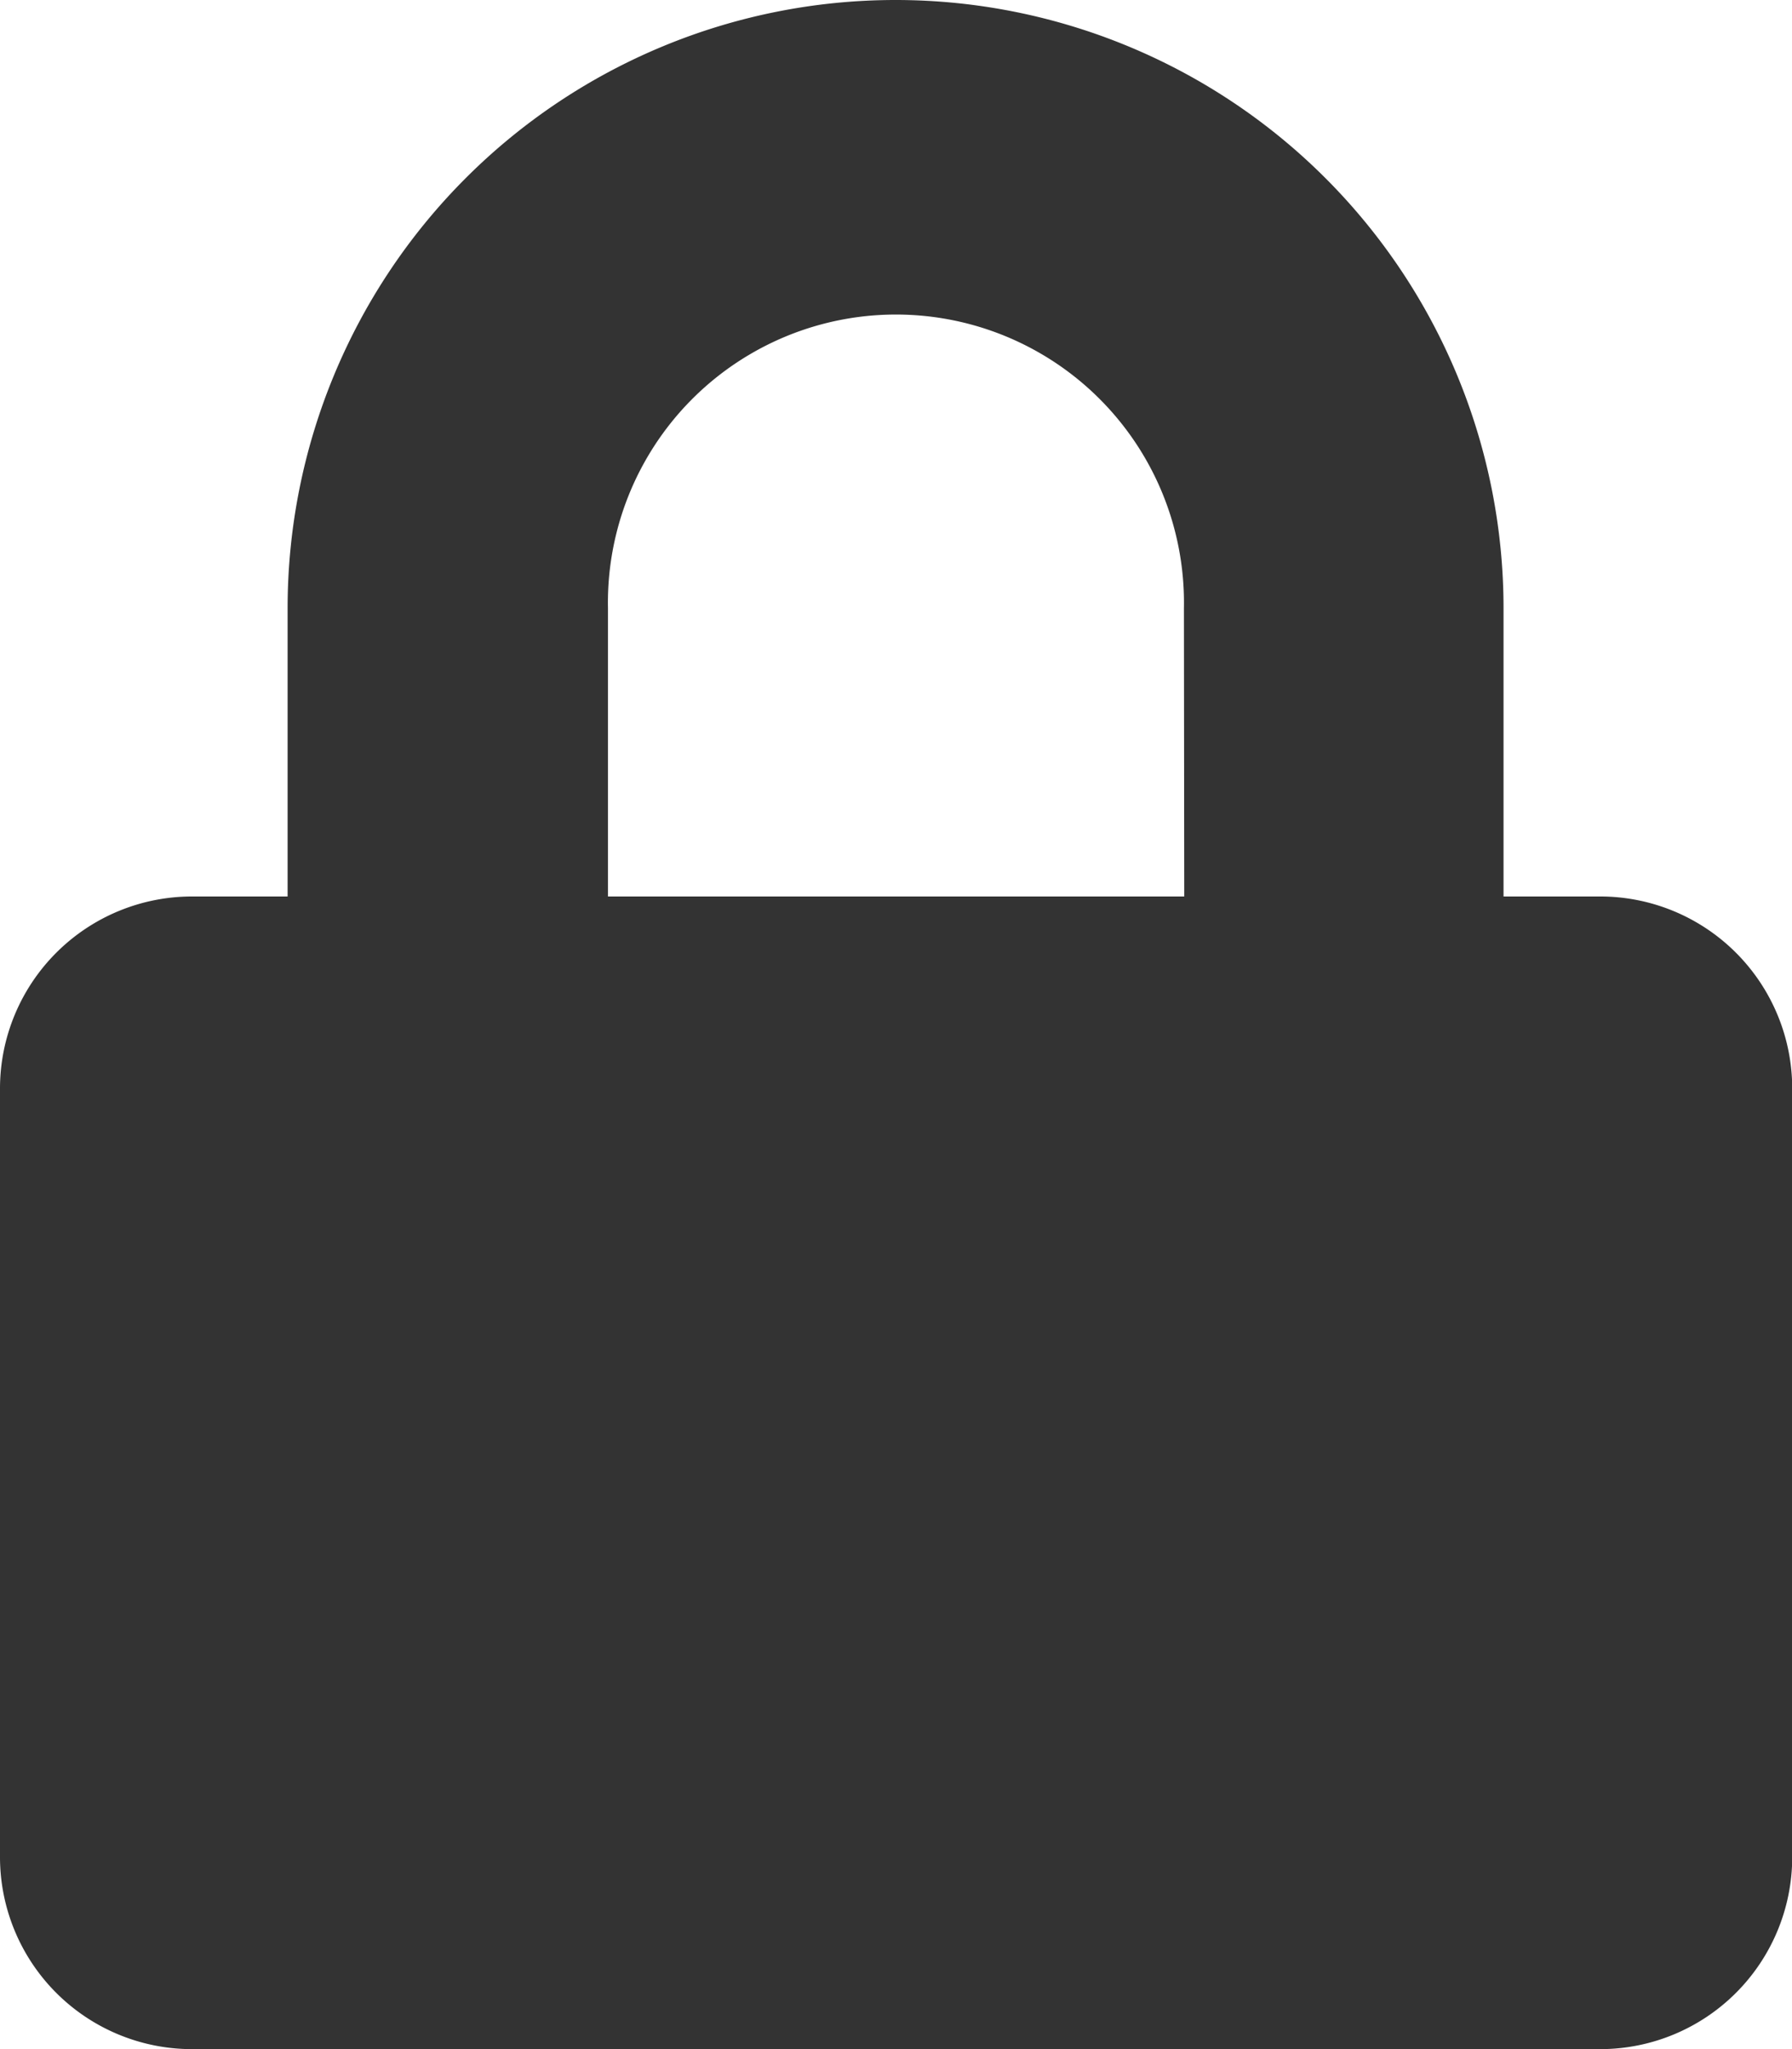 <svg xmlns="http://www.w3.org/2000/svg" width="16.686" height="19.069" viewBox="0 0 16.686 19.069">
  <path id="Icon_awesome-lock" data-name="Icon awesome-lock" d="M14.9,8.343H14V5.661a5.661,5.661,0,1,0-11.322,0V8.343H1.788A1.788,1.788,0,0,0,0,10.131v7.151a1.788,1.788,0,0,0,1.788,1.788H14.9a1.788,1.788,0,0,0,1.788-1.788V10.131A1.788,1.788,0,0,0,14.9,8.343Zm-3.873,0H5.661V5.661a2.682,2.682,0,1,1,5.363,0Z" fill="#333"/>
</svg>

